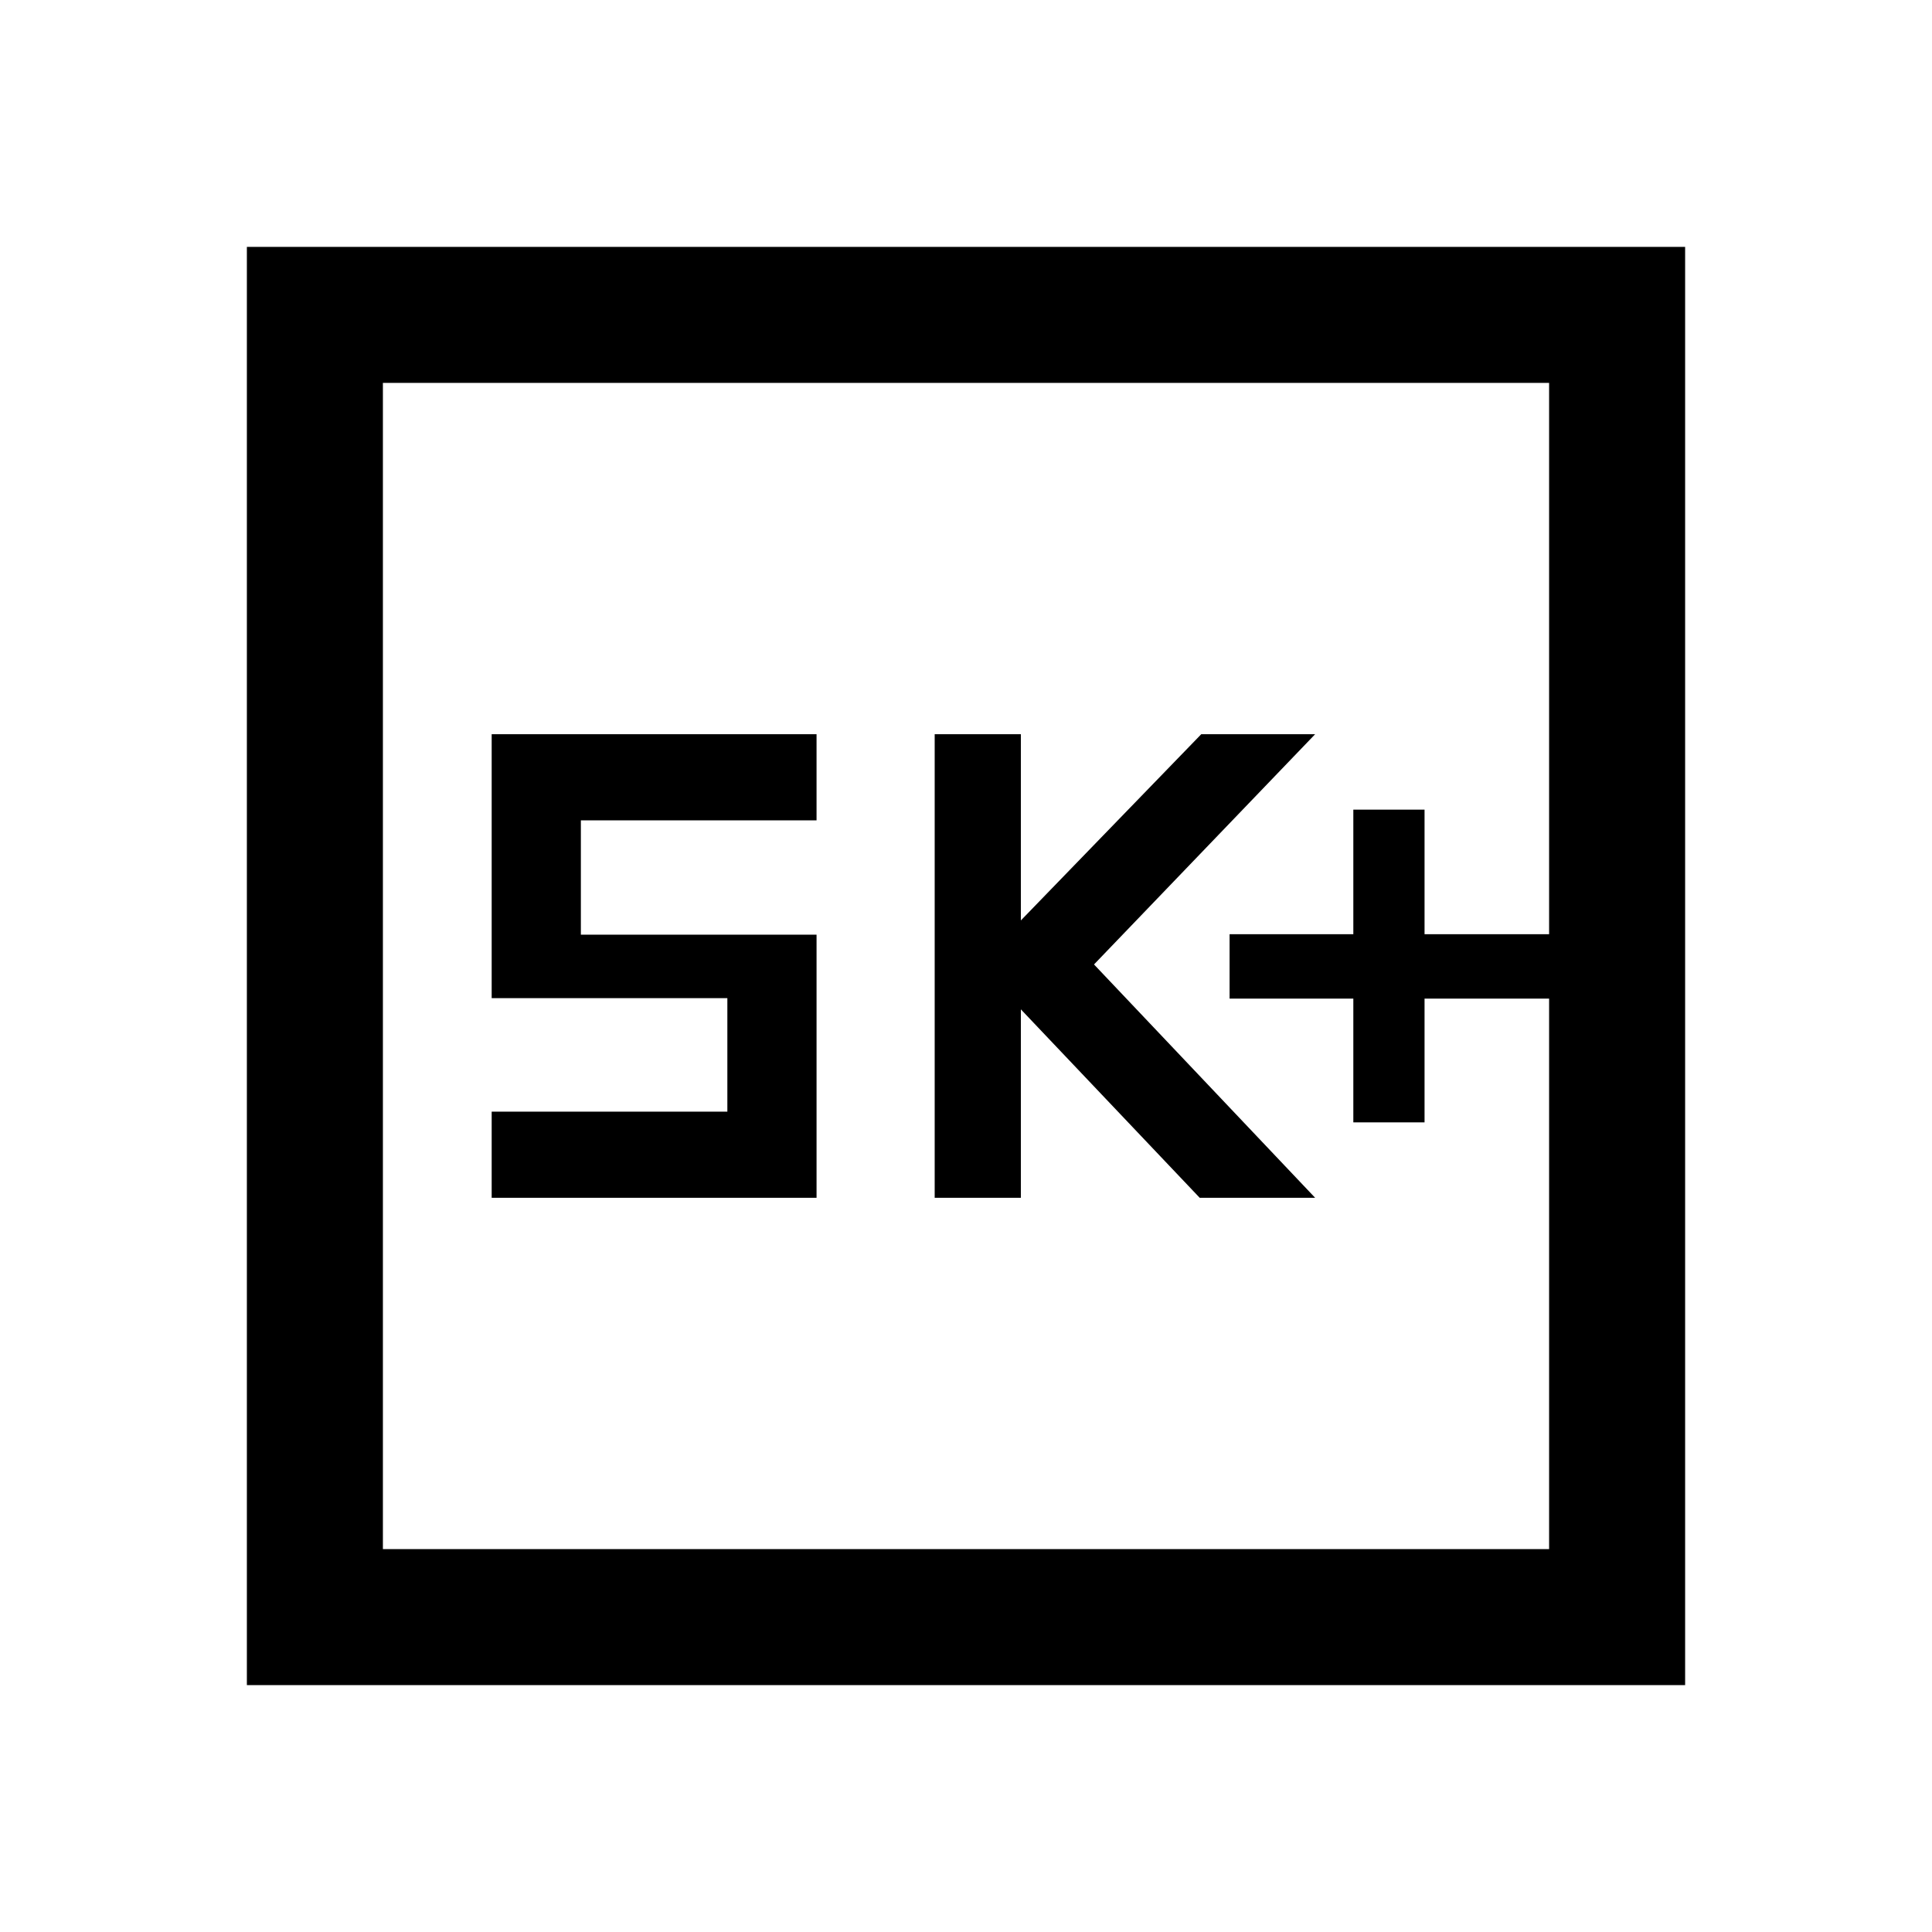 <svg xmlns="http://www.w3.org/2000/svg" height="40" viewBox="0 -960 960 960" width="40"><path d="M672.46-402.31h35.39v-61.49h61.89v-31.99h-61.89v-61.9h-35.39v61.9h-61.49v31.99h61.49v61.49Zm-208.02 37.49h42.82v-93.64l88.87 93.64h57.36L543.61-480.77l109.88-114.41H596.9l-89.64 92.54v-92.54h-42.82v230.36Zm-220.13 0h161.43v-130.75H288.63v-56.79h117.11v-42.82H244.31v131.16h117.11v56.38H244.31v42.82ZM122.67-122.67v-714.66h714.66v714.66H122.67Zm67.59-67.59h579.48v-579.48H190.26v579.48Zm0 0v-579.48 579.48Z"/></svg>